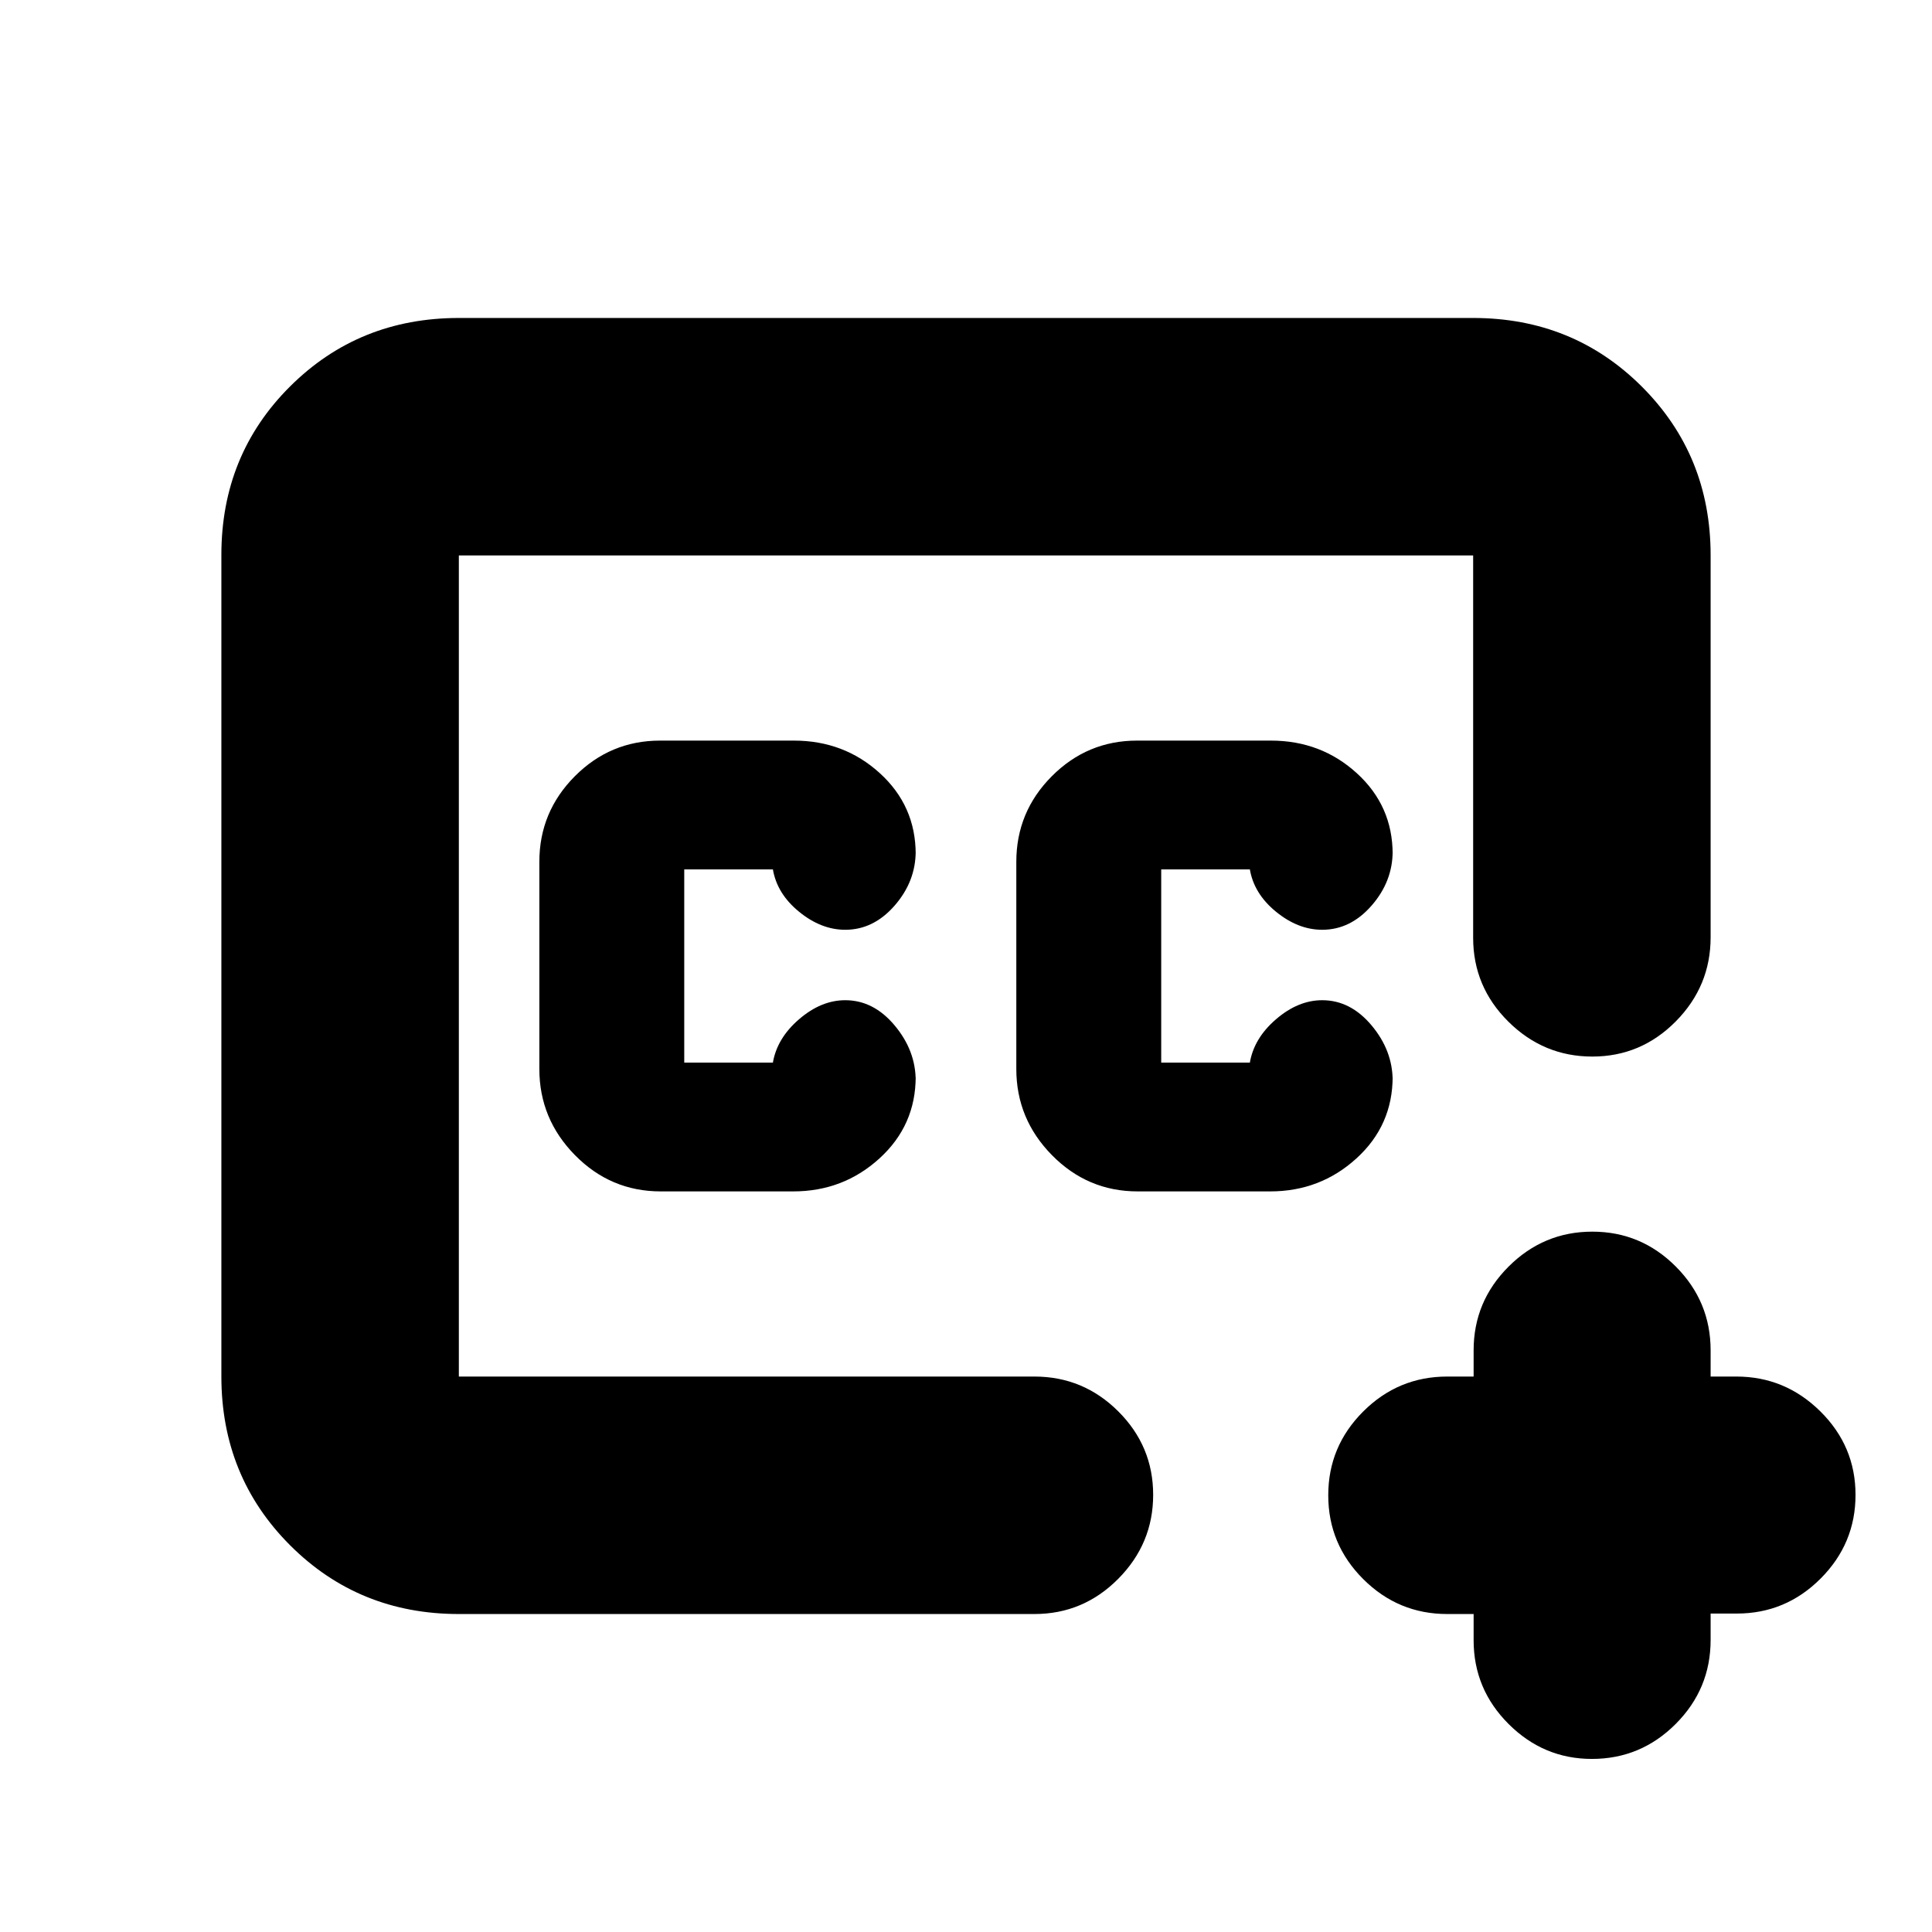 <svg xmlns="http://www.w3.org/2000/svg" height="20" viewBox="0 -960 960 960" width="20"><path d="M480-480ZM228-158q-49.7 0-83.85-34.162Q110-226.324 110-276.04v-408.243Q110-734 144.15-768T228-802h504q49.7 0 83.85 34.131Q850-733.737 850-684.064v189.778Q850-470 832.711-452.5q-17.29 17.5-41.5 17.5Q767-435 749.5-452.35T732-494v-190H228v408h286q24.3 0 41.65 17.289 17.35 17.29 17.35 41.5Q573-193 555.65-175.5T514-158H228Zm504.233 0h-13.116q-24.35 0-41.734-17.35Q660-192.7 660-217q0-24.3 17.383-41.65Q694.767-276 719.117-276h13.116v-13q0-24.3 17.384-41.65Q767-348 791.211-348q24.21 0 41.5 17.35Q850-313.3 850-289v13h12.789Q887-276 904.5-258.711q17.5 17.29 17.5 41.5 0 24.211-17.35 41.594-17.35 17.384-41.65 17.384h-13v13.116q0 24.35-17.35 41.734Q815.3-86 791-86q-24 0-41.383-17.35-17.384-17.35-17.384-41.65v-13ZM565.288-368h65.865Q656-368 674-384.388q18-16.387 18-40.612v2q0-15-10.483-27.5Q671.033-463 657-463q-12 0-23 9.5t-13 21.767V-432h-44v-96h44v-.267Q623-516 634-507t23 9q14.033 0 24.517-12Q692-522 692-537v1.419q0-23.978-17.781-40.198Q656.438-592 631.5-592H565q-24.725 0-42.362 17.705Q505-556.59 505-531.765v102.94Q505-404 522.72-386q17.721 18 42.568 18Zm-237 0h65.865Q419-368 437-384.388q18-16.387 18-40.612v2q0-15-10.483-27.5Q434.033-463 420-463q-12 0-23 9.5t-13 21.767V-432h-44v-96h44v-.267Q386-516 397-507t23 9q14.033 0 24.517-12Q455-522 455-537v1.419q0-23.978-17.781-40.198Q419.438-592 394.5-592H328q-24.725 0-42.362 17.705Q268-556.59 268-531.765v102.94Q268-404 285.72-386q17.721 18 42.568 18Z"/></svg>
